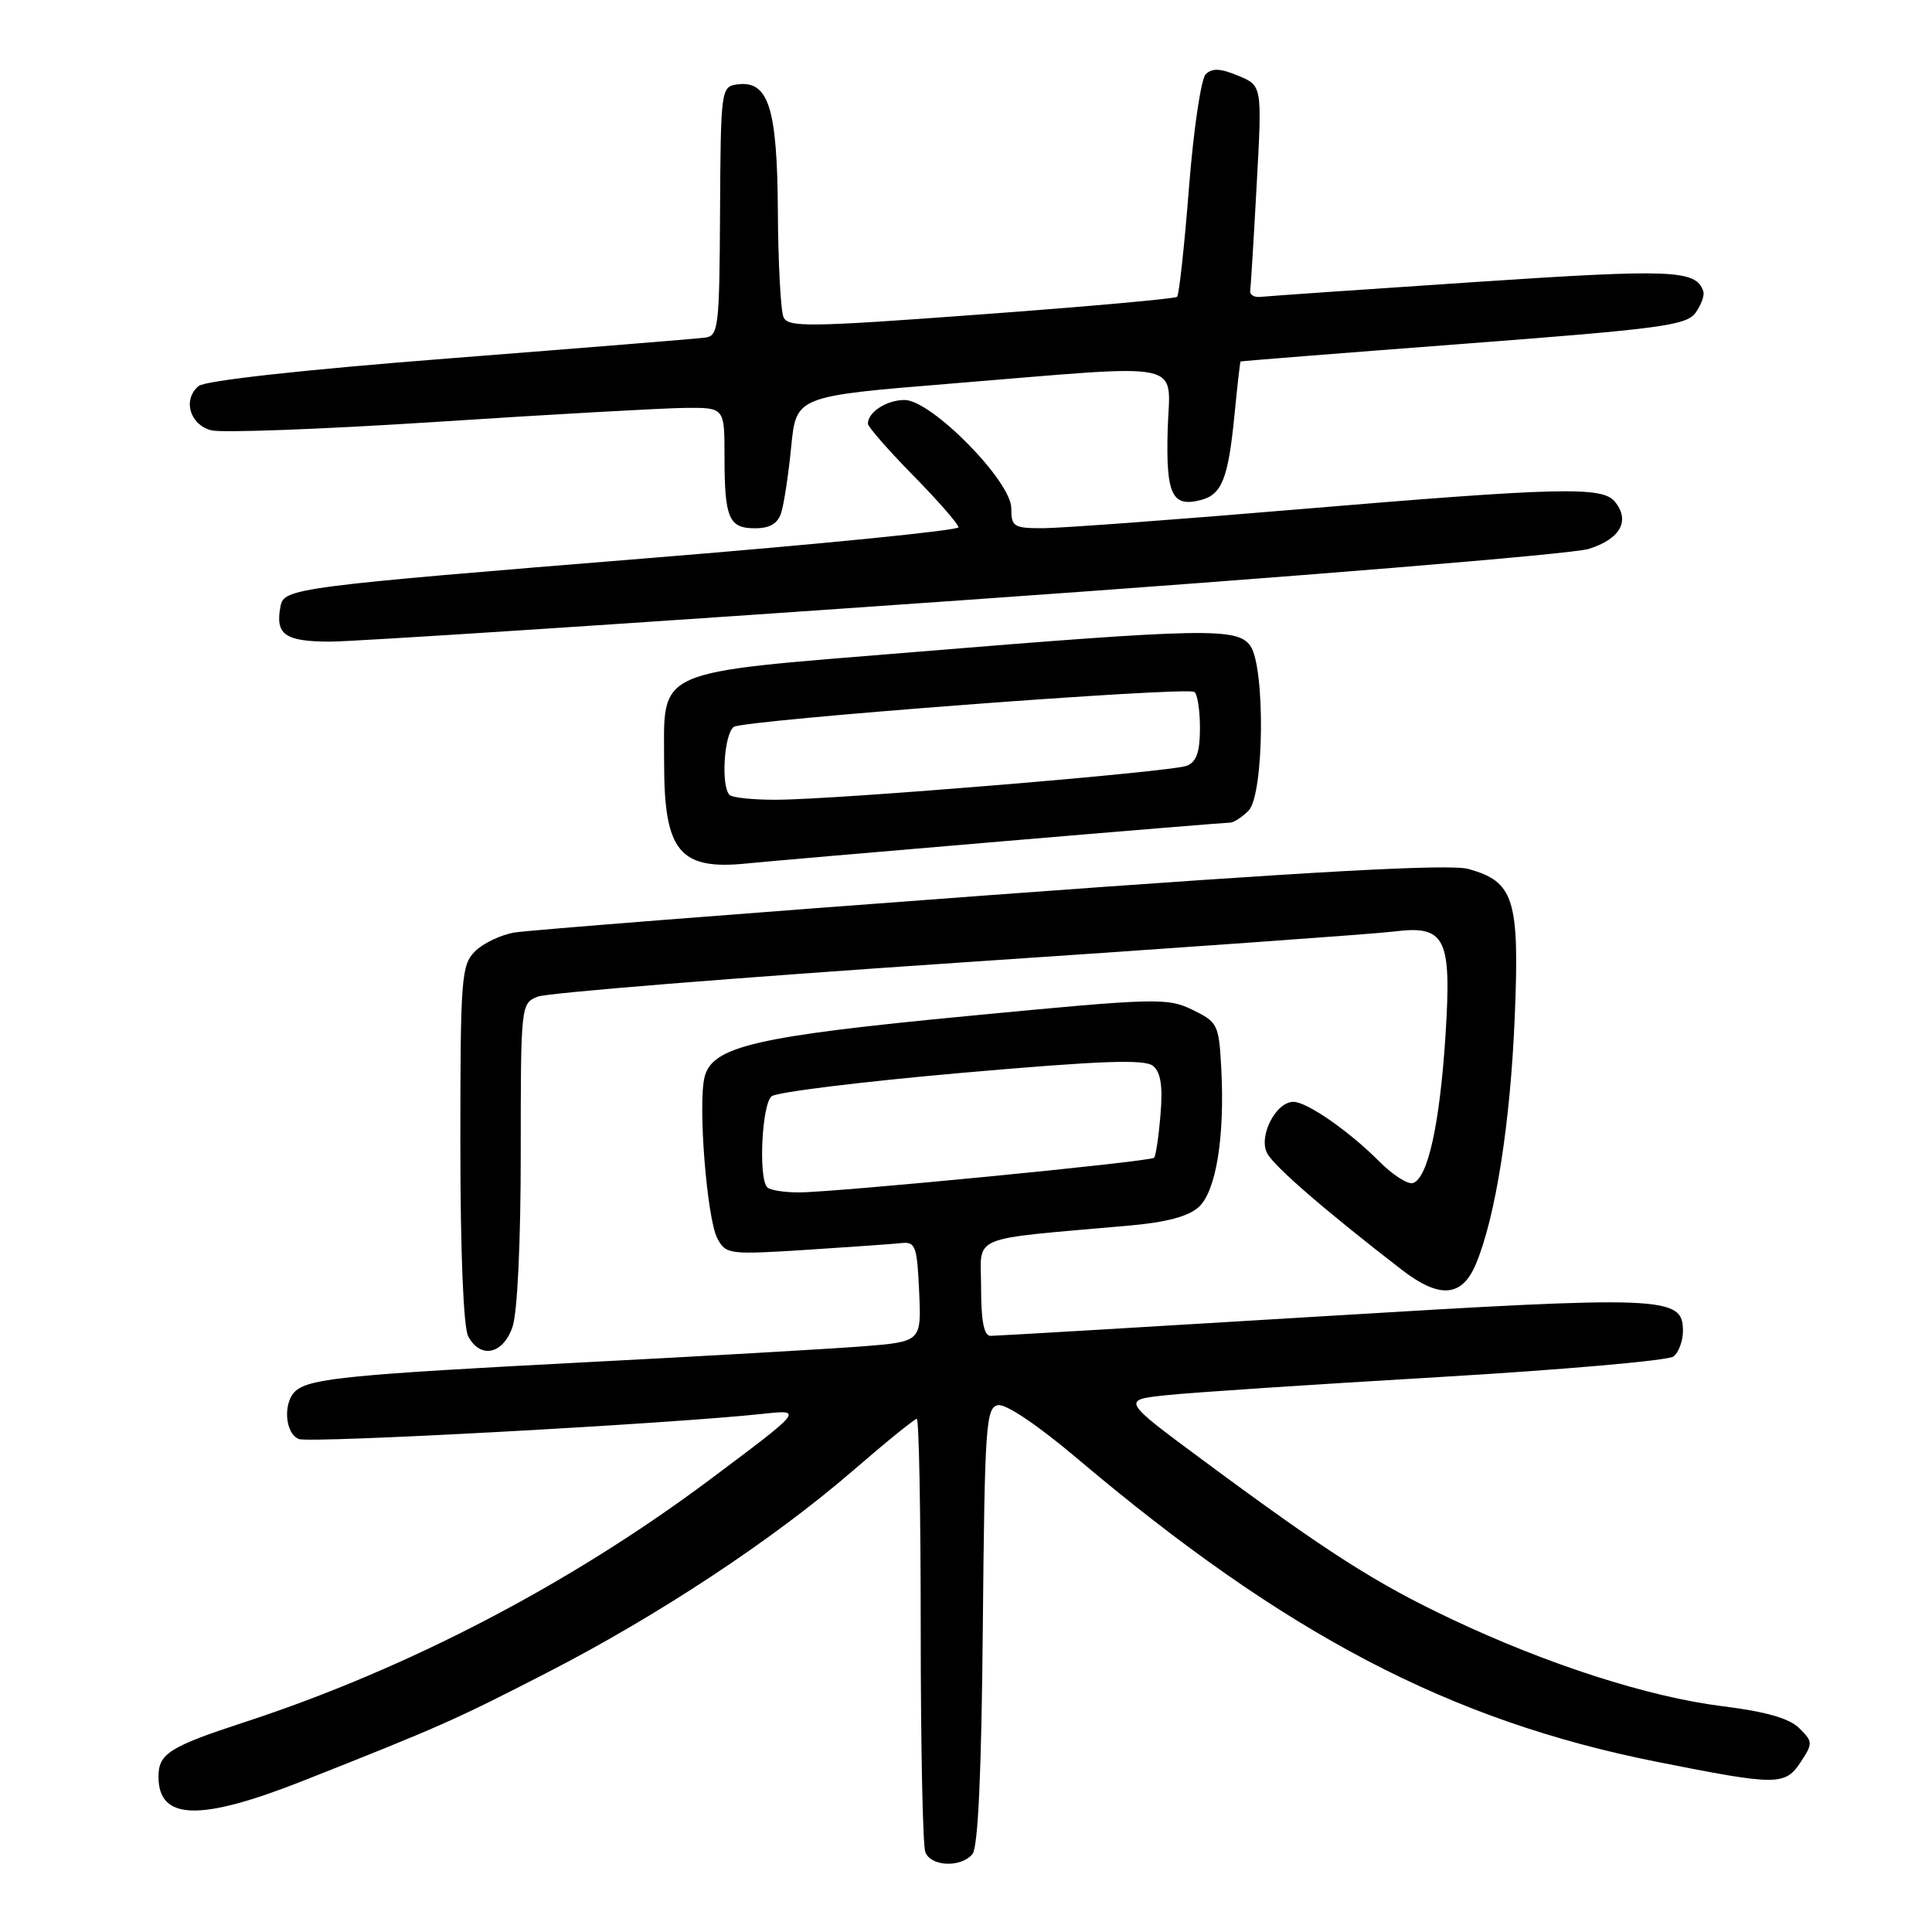 <?xml version="1.0" encoding="UTF-8" standalone="no"?>
<!DOCTYPE svg PUBLIC "-//W3C//DTD SVG 1.1//EN" "http://www.w3.org/Graphics/SVG/1.1/DTD/svg11.dtd" >
<svg xmlns="http://www.w3.org/2000/svg" xmlns:xlink="http://www.w3.org/1999/xlink" version="1.1" viewBox="0 0 256 256">
 <g >
 <path fill="currentColor"
d=" M 128.86 245.67 C 129.60 244.78 130.06 234.72 130.23 215.43 C 130.48 188.85 130.64 186.50 132.24 186.19 C 133.28 185.99 137.54 188.86 142.74 193.26 C 170.34 216.59 192.13 228.00 219.55 233.45 C 235.52 236.63 236.54 236.63 238.63 233.44 C 240.23 231.01 240.21 230.77 238.41 228.99 C 237.08 227.68 233.96 226.79 228.22 226.08 C 218.45 224.86 205.06 220.56 192.38 214.56 C 182.32 209.81 175.92 205.72 159.55 193.60 C 148.60 185.50 148.60 185.50 154.55 184.87 C 157.82 184.52 174.00 183.45 190.50 182.48 C 207.00 181.51 221.06 180.28 221.75 179.74 C 222.44 179.20 223.00 177.67 223.00 176.35 C 223.00 171.74 220.71 171.65 175.00 174.43 C 151.62 175.85 131.94 177.01 131.25 177.01 C 130.38 177.00 130.00 175.05 130.00 170.62 C 130.00 163.47 127.96 164.33 149.69 162.39 C 154.63 161.95 157.51 161.17 158.87 159.91 C 161.15 157.78 162.31 150.59 161.82 141.50 C 161.51 135.75 161.35 135.43 158.00 133.80 C 154.67 132.19 153.23 132.23 128.50 134.60 C 100.15 137.31 94.38 138.64 93.36 142.71 C 92.46 146.30 93.67 161.51 95.06 164.11 C 96.18 166.21 96.62 166.26 106.86 165.61 C 112.71 165.23 118.40 164.83 119.50 164.71 C 121.30 164.52 121.53 165.18 121.79 171.14 C 122.09 177.78 122.09 177.78 114.29 178.40 C 110.01 178.73 93.45 179.69 77.50 180.51 C 46.59 182.12 41.22 182.64 39.25 184.24 C 37.47 185.68 37.70 189.95 39.61 190.68 C 41.11 191.26 88.84 188.66 101.00 187.35 C 106.50 186.75 106.50 186.75 93.96 196.13 C 75.54 209.89 54.00 221.12 32.57 228.14 C 22.44 231.45 21.00 232.36 21.00 235.42 C 21.00 241.23 26.47 241.38 40.23 235.94 C 58.32 228.78 60.29 227.91 72.50 221.63 C 87.23 214.06 102.40 204.04 112.98 194.90 C 117.37 191.10 121.20 188.00 121.48 188.00 C 121.77 188.00 122.00 200.56 122.00 215.92 C 122.00 231.27 122.27 244.55 122.61 245.42 C 123.35 247.34 127.34 247.50 128.86 245.67 Z  M 67.90 175.85 C 68.56 173.97 69.00 164.68 69.00 152.83 C 69.00 133.15 69.02 132.95 71.25 132.06 C 72.49 131.56 97.58 129.54 127.00 127.56 C 156.43 125.59 182.36 123.73 184.63 123.44 C 191.56 122.56 192.37 124.19 191.53 137.28 C 190.77 148.99 189.20 156.10 187.23 156.76 C 186.56 156.98 184.54 155.69 182.75 153.89 C 178.75 149.87 173.18 146.00 171.38 146.00 C 169.05 146.00 166.71 150.59 167.91 152.82 C 168.84 154.57 175.61 160.43 185.74 168.25 C 190.75 172.12 193.73 171.89 195.57 167.48 C 198.18 161.23 200.13 148.82 200.71 134.79 C 201.36 119.15 200.63 116.82 194.56 115.14 C 192.07 114.46 174.30 115.43 131.30 118.60 C 98.41 121.03 70.01 123.26 68.19 123.56 C 66.38 123.86 64.01 124.99 62.94 126.06 C 61.13 127.87 61.00 129.56 61.00 151.57 C 61.00 165.90 61.41 175.89 62.04 177.07 C 63.65 180.09 66.64 179.47 67.90 175.85 Z  M 132.81 111.48 C 148.94 110.11 162.52 109.00 162.99 109.00 C 163.47 109.00 164.56 108.29 165.43 107.43 C 167.51 105.35 167.68 88.32 165.65 85.54 C 163.91 83.16 159.61 83.24 121.03 86.41 C 86.11 89.27 88.00 88.43 88.00 101.18 C 88.00 112.84 90.06 115.33 99.00 114.41 C 101.47 114.16 116.69 112.84 132.81 111.48 Z  M 128.00 79.50 C 171.18 76.47 208.30 73.42 210.49 72.74 C 214.71 71.43 216.06 68.99 213.96 66.45 C 212.29 64.44 206.62 64.58 172.00 67.49 C 155.78 68.86 140.59 69.98 138.25 69.99 C 134.31 70.00 134.00 69.80 134.00 67.34 C 134.00 63.75 123.40 53.00 119.86 53.00 C 117.49 53.00 115.00 54.61 115.00 56.14 C 115.00 56.55 117.70 59.64 121.00 63.00 C 124.30 66.36 127.00 69.45 127.00 69.87 C 127.00 70.28 108.89 72.09 86.75 73.89 C 39.01 77.76 37.63 77.94 37.17 80.33 C 36.45 84.09 37.72 85.00 43.72 85.02 C 46.90 85.02 84.83 82.54 128.00 79.50 Z  M 103.52 67.93 C 103.88 66.79 104.48 62.86 104.84 59.18 C 105.50 52.50 105.50 52.50 126.00 50.83 C 157.95 48.23 154.98 47.59 154.72 57.04 C 154.49 65.55 155.30 67.26 159.14 66.25 C 161.89 65.53 162.74 63.40 163.55 55.22 C 163.94 51.25 164.31 47.95 164.38 47.90 C 164.45 47.84 177.73 46.79 193.89 45.56 C 219.96 43.58 223.44 43.12 224.66 41.46 C 225.41 40.42 225.88 39.14 225.70 38.61 C 224.75 35.74 221.64 35.62 195.31 37.38 C 180.56 38.36 167.82 39.25 167.00 39.34 C 166.18 39.43 165.57 39.05 165.66 38.50 C 165.74 37.95 166.13 31.61 166.52 24.42 C 167.24 11.34 167.24 11.34 164.06 10.03 C 161.71 9.05 160.60 9.00 159.76 9.84 C 159.14 10.46 158.14 17.25 157.54 24.93 C 156.94 32.61 156.23 39.09 155.97 39.33 C 155.71 39.58 144.03 40.63 130.00 41.66 C 107.23 43.35 104.43 43.39 103.82 42.03 C 103.45 41.19 103.11 34.86 103.07 27.97 C 102.99 14.22 101.82 10.60 97.65 11.19 C 95.55 11.49 95.50 11.90 95.41 28.00 C 95.33 43.46 95.20 44.52 93.41 44.74 C 92.36 44.88 77.15 46.11 59.62 47.48 C 40.23 48.99 27.18 50.43 26.32 51.15 C 24.18 52.93 25.13 56.27 28.00 57.02 C 29.38 57.38 42.88 56.87 58.00 55.89 C 73.12 54.90 87.86 54.08 90.75 54.05 C 96.00 54.00 96.00 54.00 96.00 60.42 C 96.00 68.67 96.56 70.00 100.04 70.00 C 102.02 70.00 103.06 69.38 103.52 67.93 Z  M 101.67 157.33 C 100.47 156.14 100.95 146.28 102.25 145.26 C 102.94 144.71 114.27 143.32 127.43 142.16 C 145.93 140.54 151.69 140.33 152.79 141.24 C 153.81 142.09 154.09 143.93 153.77 147.71 C 153.53 150.62 153.15 153.19 152.92 153.41 C 152.40 153.93 110.62 158.00 105.82 158.00 C 103.90 158.00 102.03 157.70 101.67 157.33 Z  M 96.67 105.33 C 95.50 104.16 95.95 97.15 97.25 96.31 C 98.64 95.41 157.06 90.97 158.25 91.68 C 158.66 91.92 159.00 94.07 159.00 96.45 C 159.00 99.65 158.54 100.97 157.25 101.47 C 155.19 102.28 111.05 105.94 102.92 105.97 C 99.85 105.99 97.03 105.70 96.67 105.33 Z "/>
</g>
</svg>